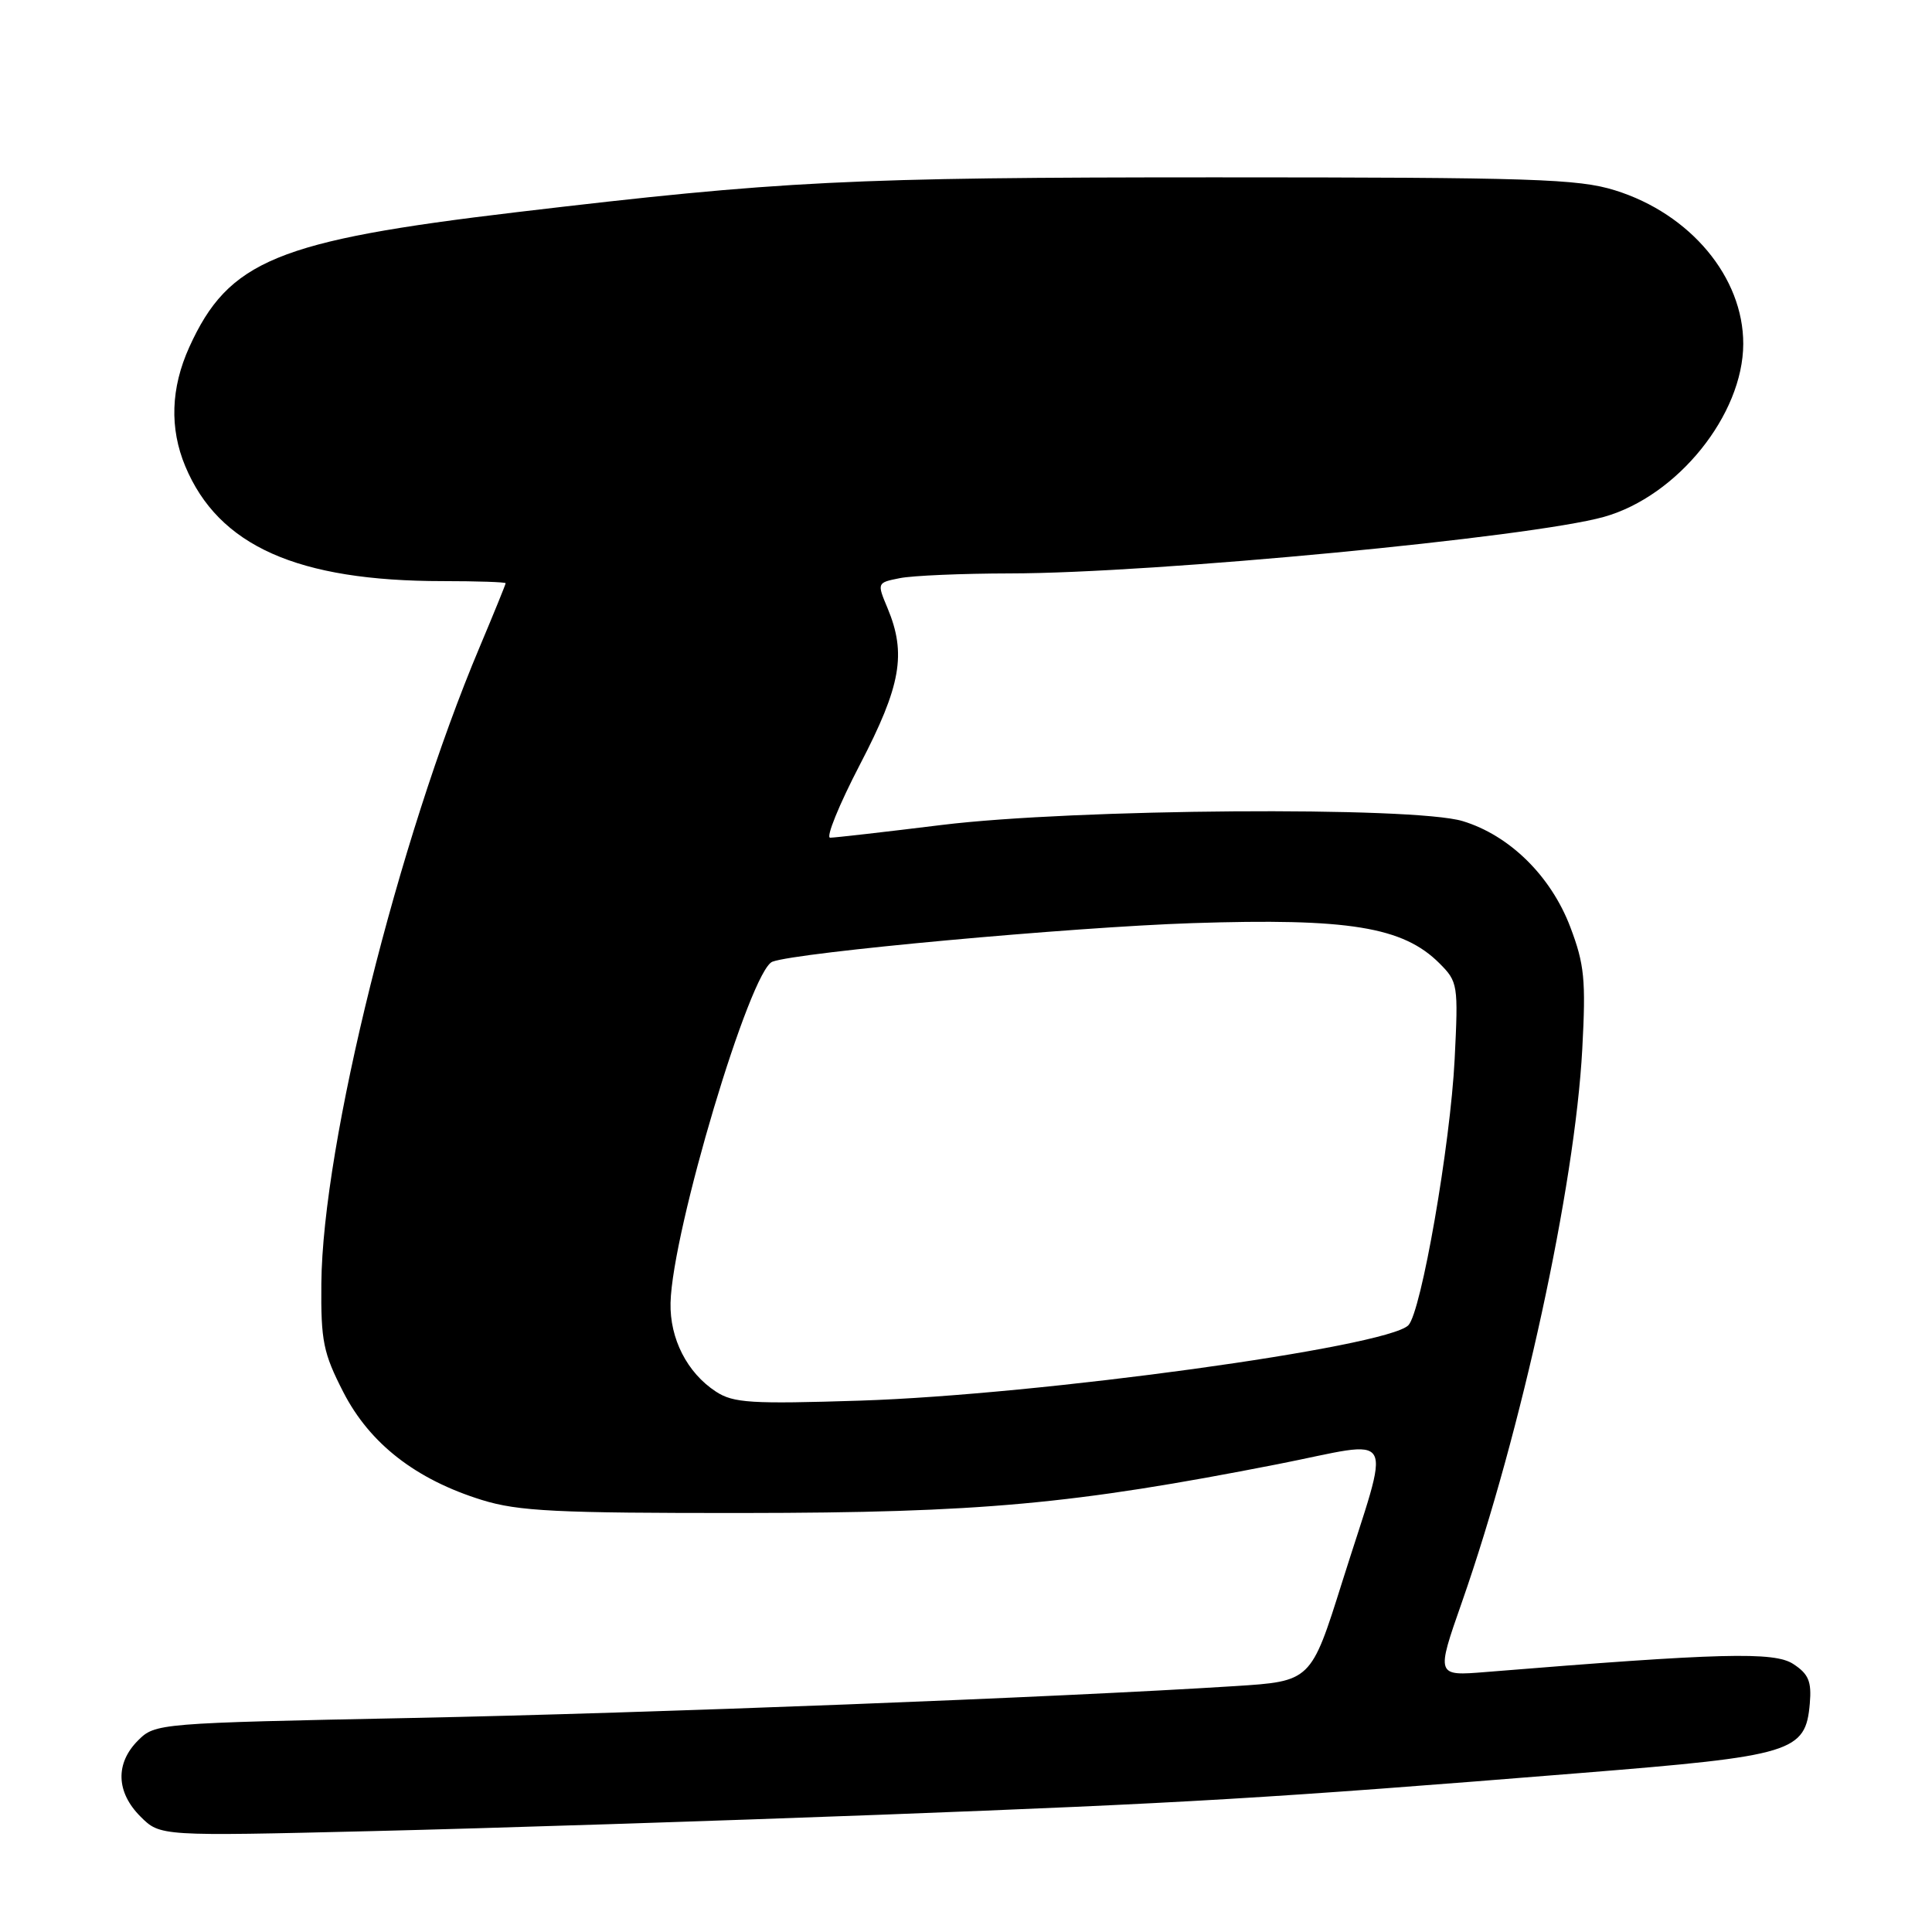 <?xml version="1.0" encoding="UTF-8" standalone="no"?>
<!DOCTYPE svg PUBLIC "-//W3C//DTD SVG 1.1//EN" "http://www.w3.org/Graphics/SVG/1.1/DTD/svg11.dtd" >
<svg xmlns="http://www.w3.org/2000/svg" xmlns:xlink="http://www.w3.org/1999/xlink" version="1.1" viewBox="0 0 256 256">
 <g >
 <path fill="currentColor"
d=" M 116.50 240.47 C 157.16 238.92 168.07 238.28 209.50 234.93 C 237.63 232.67 239.25 232.17 239.81 225.71 C 240.06 222.80 239.64 221.81 237.62 220.49 C 235.10 218.83 228.01 219.02 196.89 221.55 C 190.28 222.09 190.28 222.09 193.71 212.30 C 201.64 189.62 208.68 157.24 209.66 139.00 C 210.15 129.82 209.95 127.79 208.07 122.83 C 205.50 116.07 200.03 110.69 193.81 108.80 C 187.28 106.83 142.31 107.16 124.80 109.31 C 117.26 110.24 110.60 111.00 110.00 111.00 C 109.40 111.00 111.18 106.63 113.95 101.30 C 119.39 90.85 120.13 86.63 117.60 80.57 C 116.20 77.23 116.20 77.21 119.22 76.61 C 120.89 76.27 127.48 75.99 133.87 75.98 C 152.99 75.96 202.84 71.20 212.53 68.49 C 222.27 65.75 230.97 54.95 230.99 45.57 C 231.01 36.75 223.99 28.33 214.00 25.22 C 209.13 23.70 203.07 23.50 161.00 23.50 C 112.54 23.50 103.59 23.95 68.50 28.11 C 36.71 31.88 30.28 34.53 25.08 46.00 C 22.63 51.41 22.45 56.75 24.55 61.78 C 28.96 72.34 39.42 77.00 58.68 77.00 C 63.26 77.00 67.00 77.13 67.00 77.28 C 67.00 77.43 65.45 81.24 63.56 85.73 C 52.75 111.35 42.74 151.59 42.58 170.07 C 42.51 177.71 42.83 179.27 45.50 184.48 C 49.01 191.30 55.10 196.04 63.87 198.76 C 68.69 200.25 73.70 200.50 98.50 200.48 C 129.90 200.45 142.16 199.33 169.26 194.02 C 185.46 190.84 184.38 188.88 177.84 209.64 C 173.71 222.78 173.71 222.78 163.60 223.42 C 140.19 224.91 86.14 227.00 54.54 227.64 C 20.92 228.32 20.56 228.35 18.29 230.62 C 15.26 233.65 15.38 237.47 18.61 240.70 C 21.22 243.31 21.22 243.31 49.36 242.63 C 64.84 242.26 95.05 241.28 116.50 240.47 Z  M 94.87 184.40 C 91.05 181.91 88.74 177.38 88.85 172.63 C 89.08 163.07 99.40 128.54 102.35 127.43 C 105.70 126.18 141.95 122.85 158.00 122.32 C 178.69 121.64 185.90 122.81 190.73 127.64 C 193.18 130.09 193.24 130.48 192.75 140.33 C 192.18 151.70 188.32 173.90 186.61 175.61 C 183.69 178.51 137.78 184.82 114.00 185.59 C 99.52 186.05 97.18 185.91 94.87 184.40 Z "/>
</g>
</svg>
